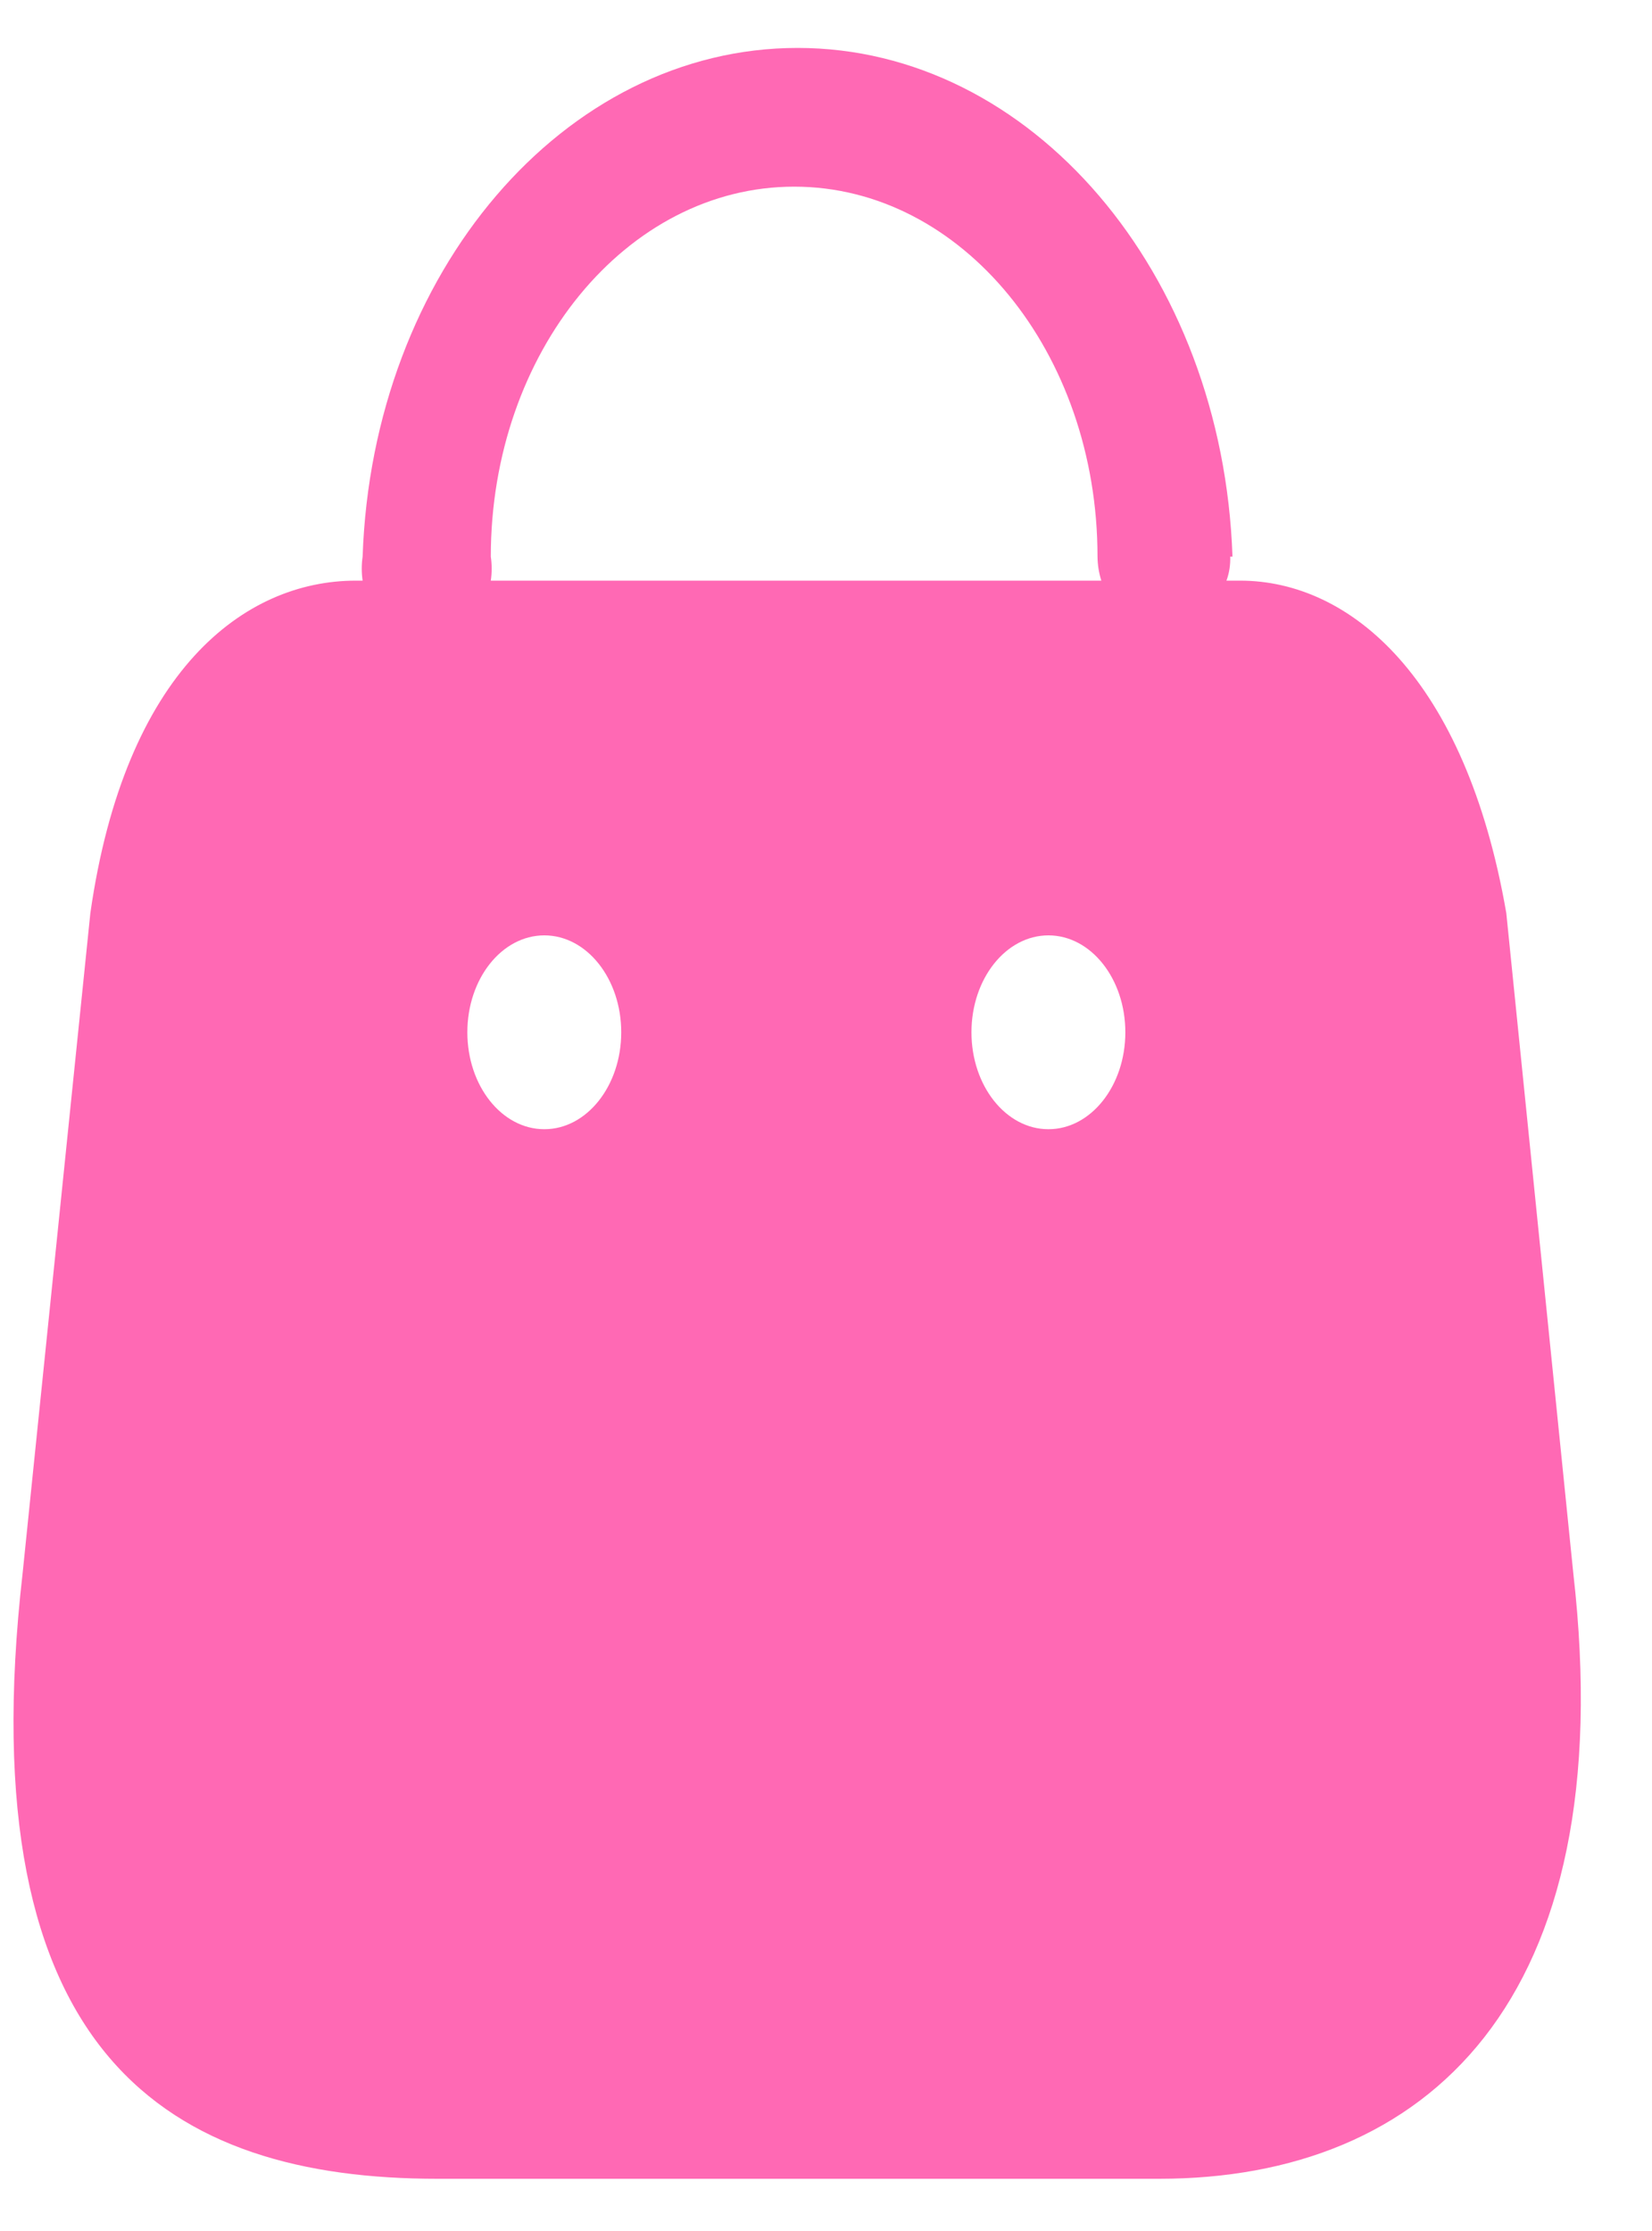 <svg width="20" height="27" viewBox="0 0 20 27" fill="none" xmlns="http://www.w3.org/2000/svg">
<path fill-rule="evenodd" clip-rule="evenodd" d="M14.848 7.027C14.882 6.936 14.897 6.836 14.894 6.736H14.921C14.804 3.295 12.481 0.58 9.656 0.58C6.831 0.58 4.508 3.295 4.39 6.736C4.376 6.832 4.376 6.931 4.39 7.027H5.942C5.956 6.931 5.956 6.832 5.942 6.736C5.942 4.264 7.586 2.259 9.615 2.259C11.643 2.259 13.287 4.264 13.287 6.736C13.288 6.836 13.304 6.934 13.333 7.027H14.848ZM18.236 11.05L19.047 19.038C19.643 24.245 17.249 26.368 14.034 26.368H5.295C2.072 26.368 -0.397 24.902 0.274 19.038L1.094 11.05C1.513 8.118 2.957 7.027 4.308 7.027H15.013C16.345 7.027 17.742 8.2 18.236 11.05ZM6.59 13.666C6.075 13.666 5.658 13.141 5.658 12.493C5.658 11.845 6.075 11.32 6.59 11.32C7.104 11.32 7.521 11.845 7.521 12.493C7.521 13.141 7.104 13.666 6.59 13.666ZM11.761 12.493C11.761 13.141 12.178 13.666 12.693 13.666C13.207 13.666 13.624 13.141 13.624 12.493C13.624 11.845 13.207 11.32 12.693 11.32C12.178 11.32 11.761 11.845 11.761 12.493Z" fill="#FF69B4"/>
</svg>
